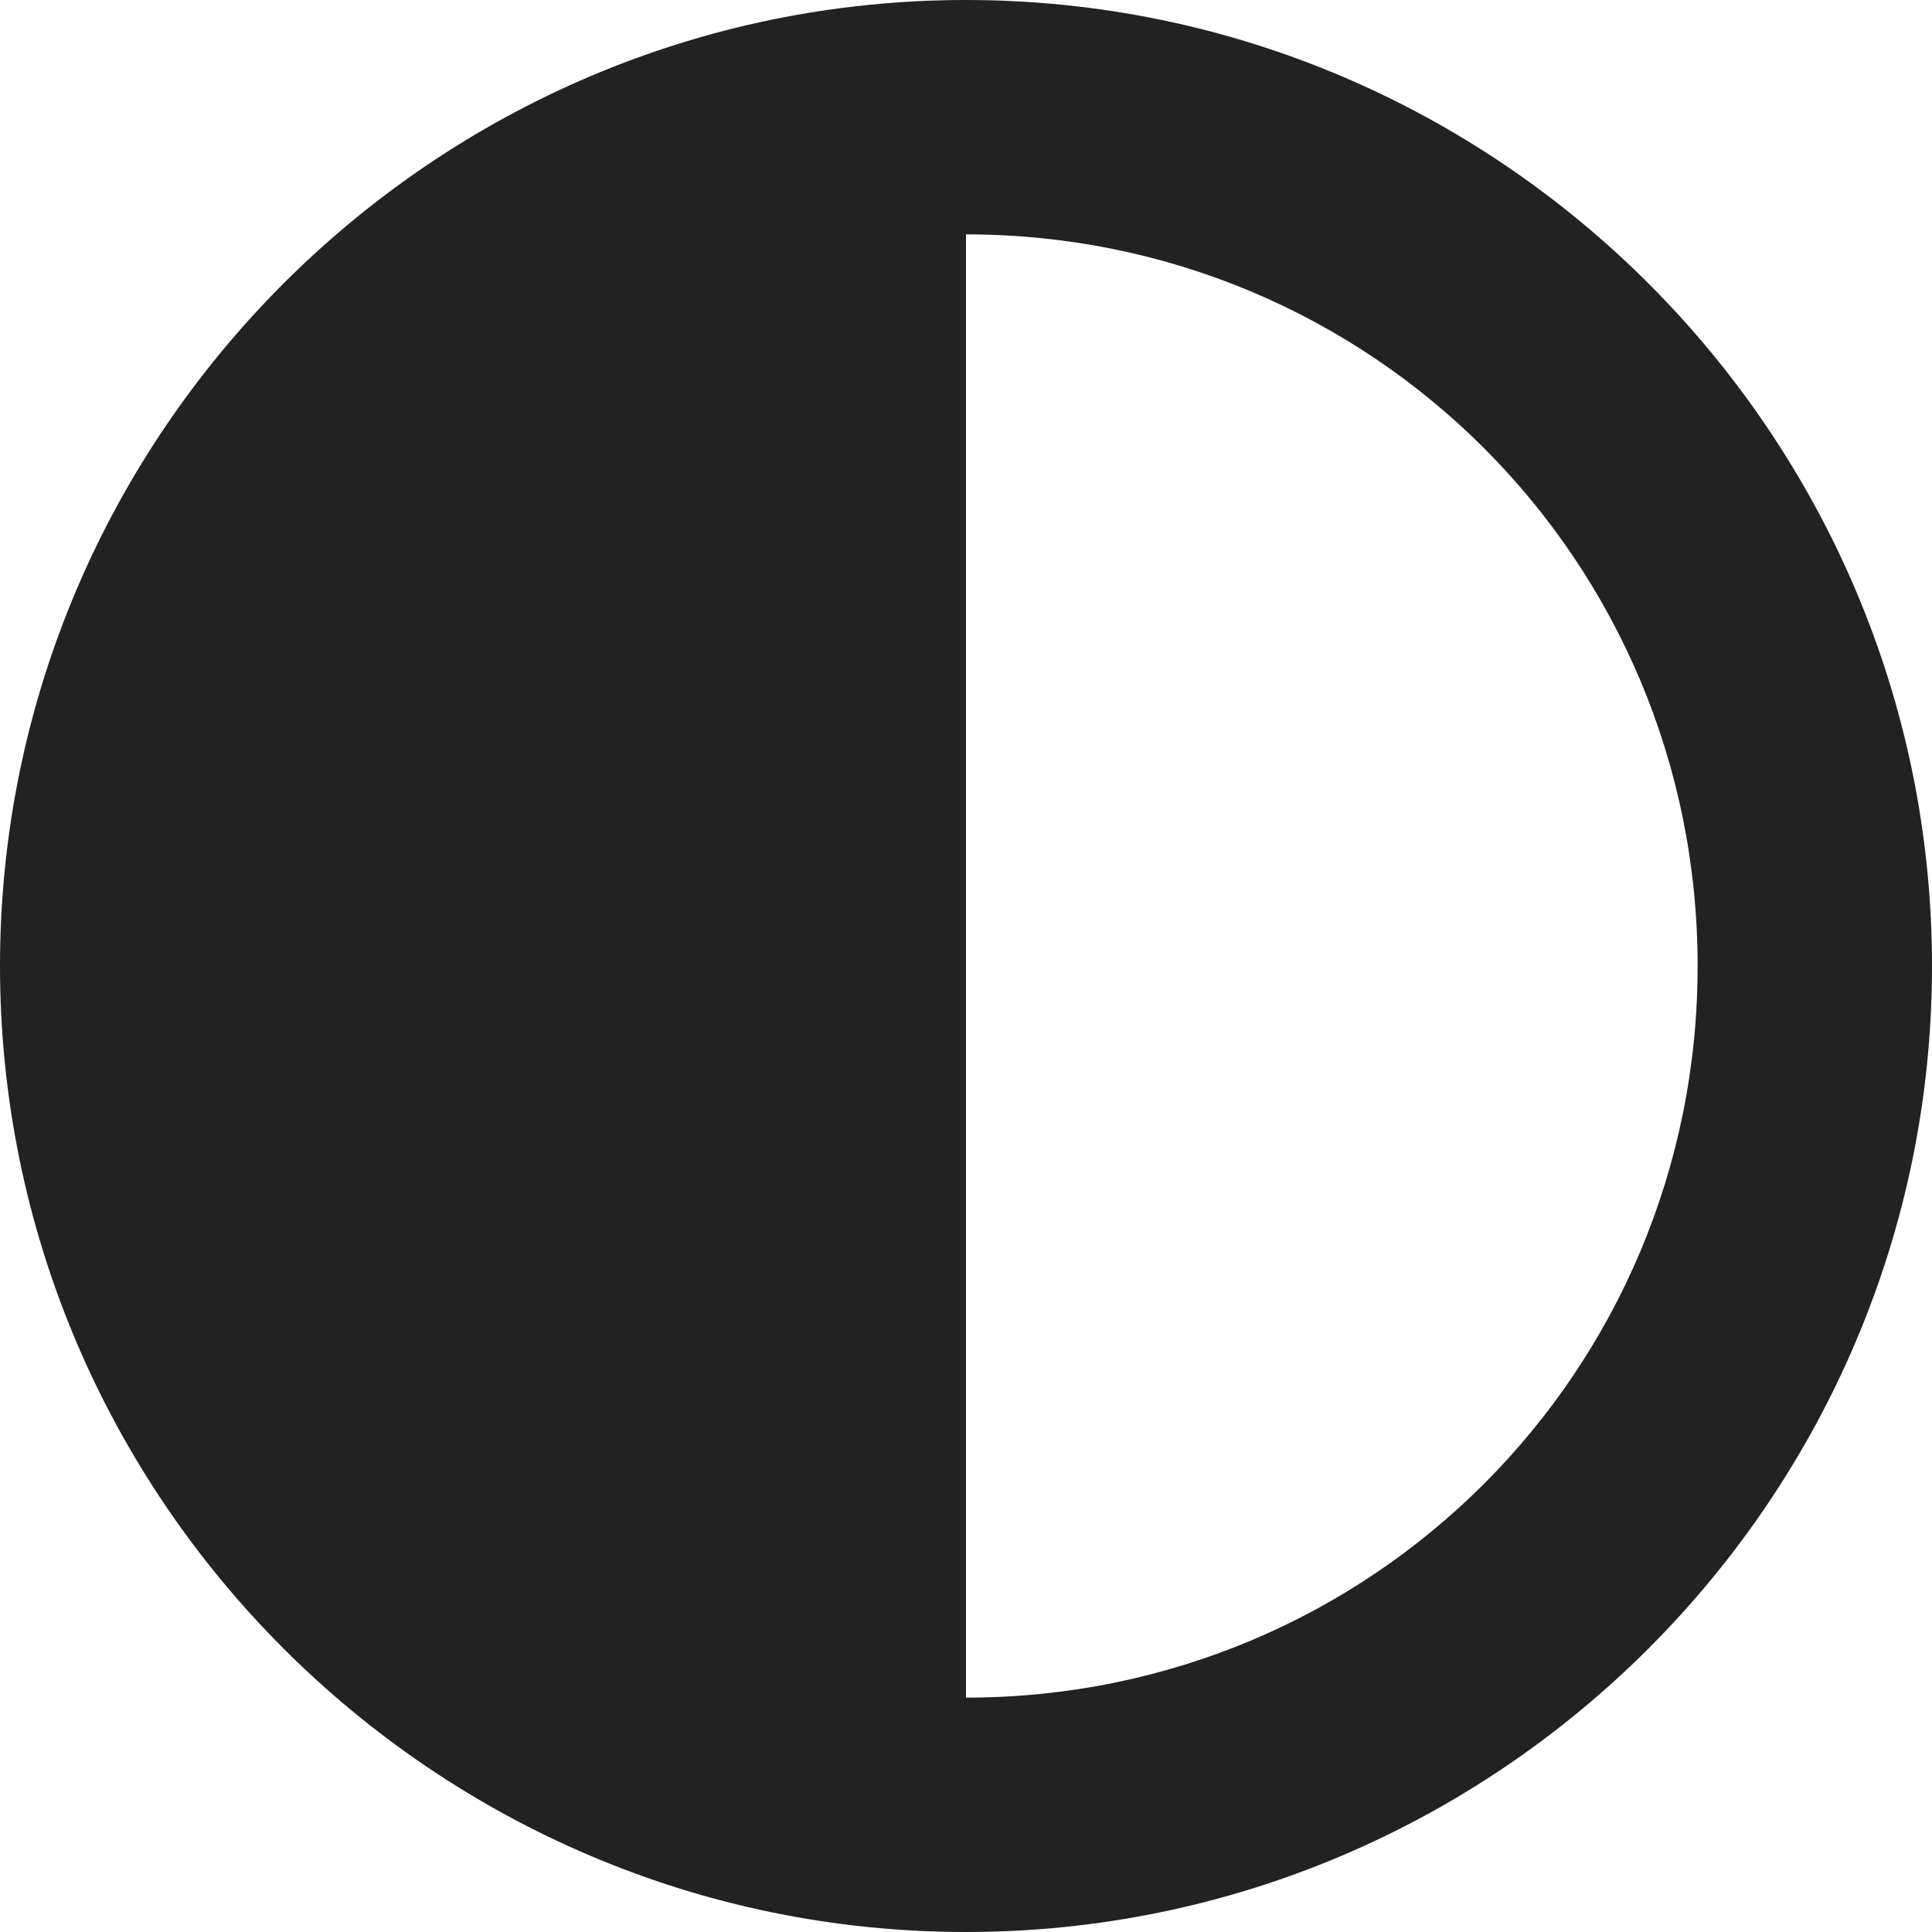 <svg xmlns="http://www.w3.org/2000/svg" width="16" height="16"><path fill="#222" d="M8 0C3.594 0 0 3.594 0 8s3.594 8 8 8 8-3.594 8-8-3.594-8-8-8zm0 1.941c3.36 0 6.059 2.7 6.059 6.059s-2.7 6.059-6.059 6.059zm0 0"/></svg>